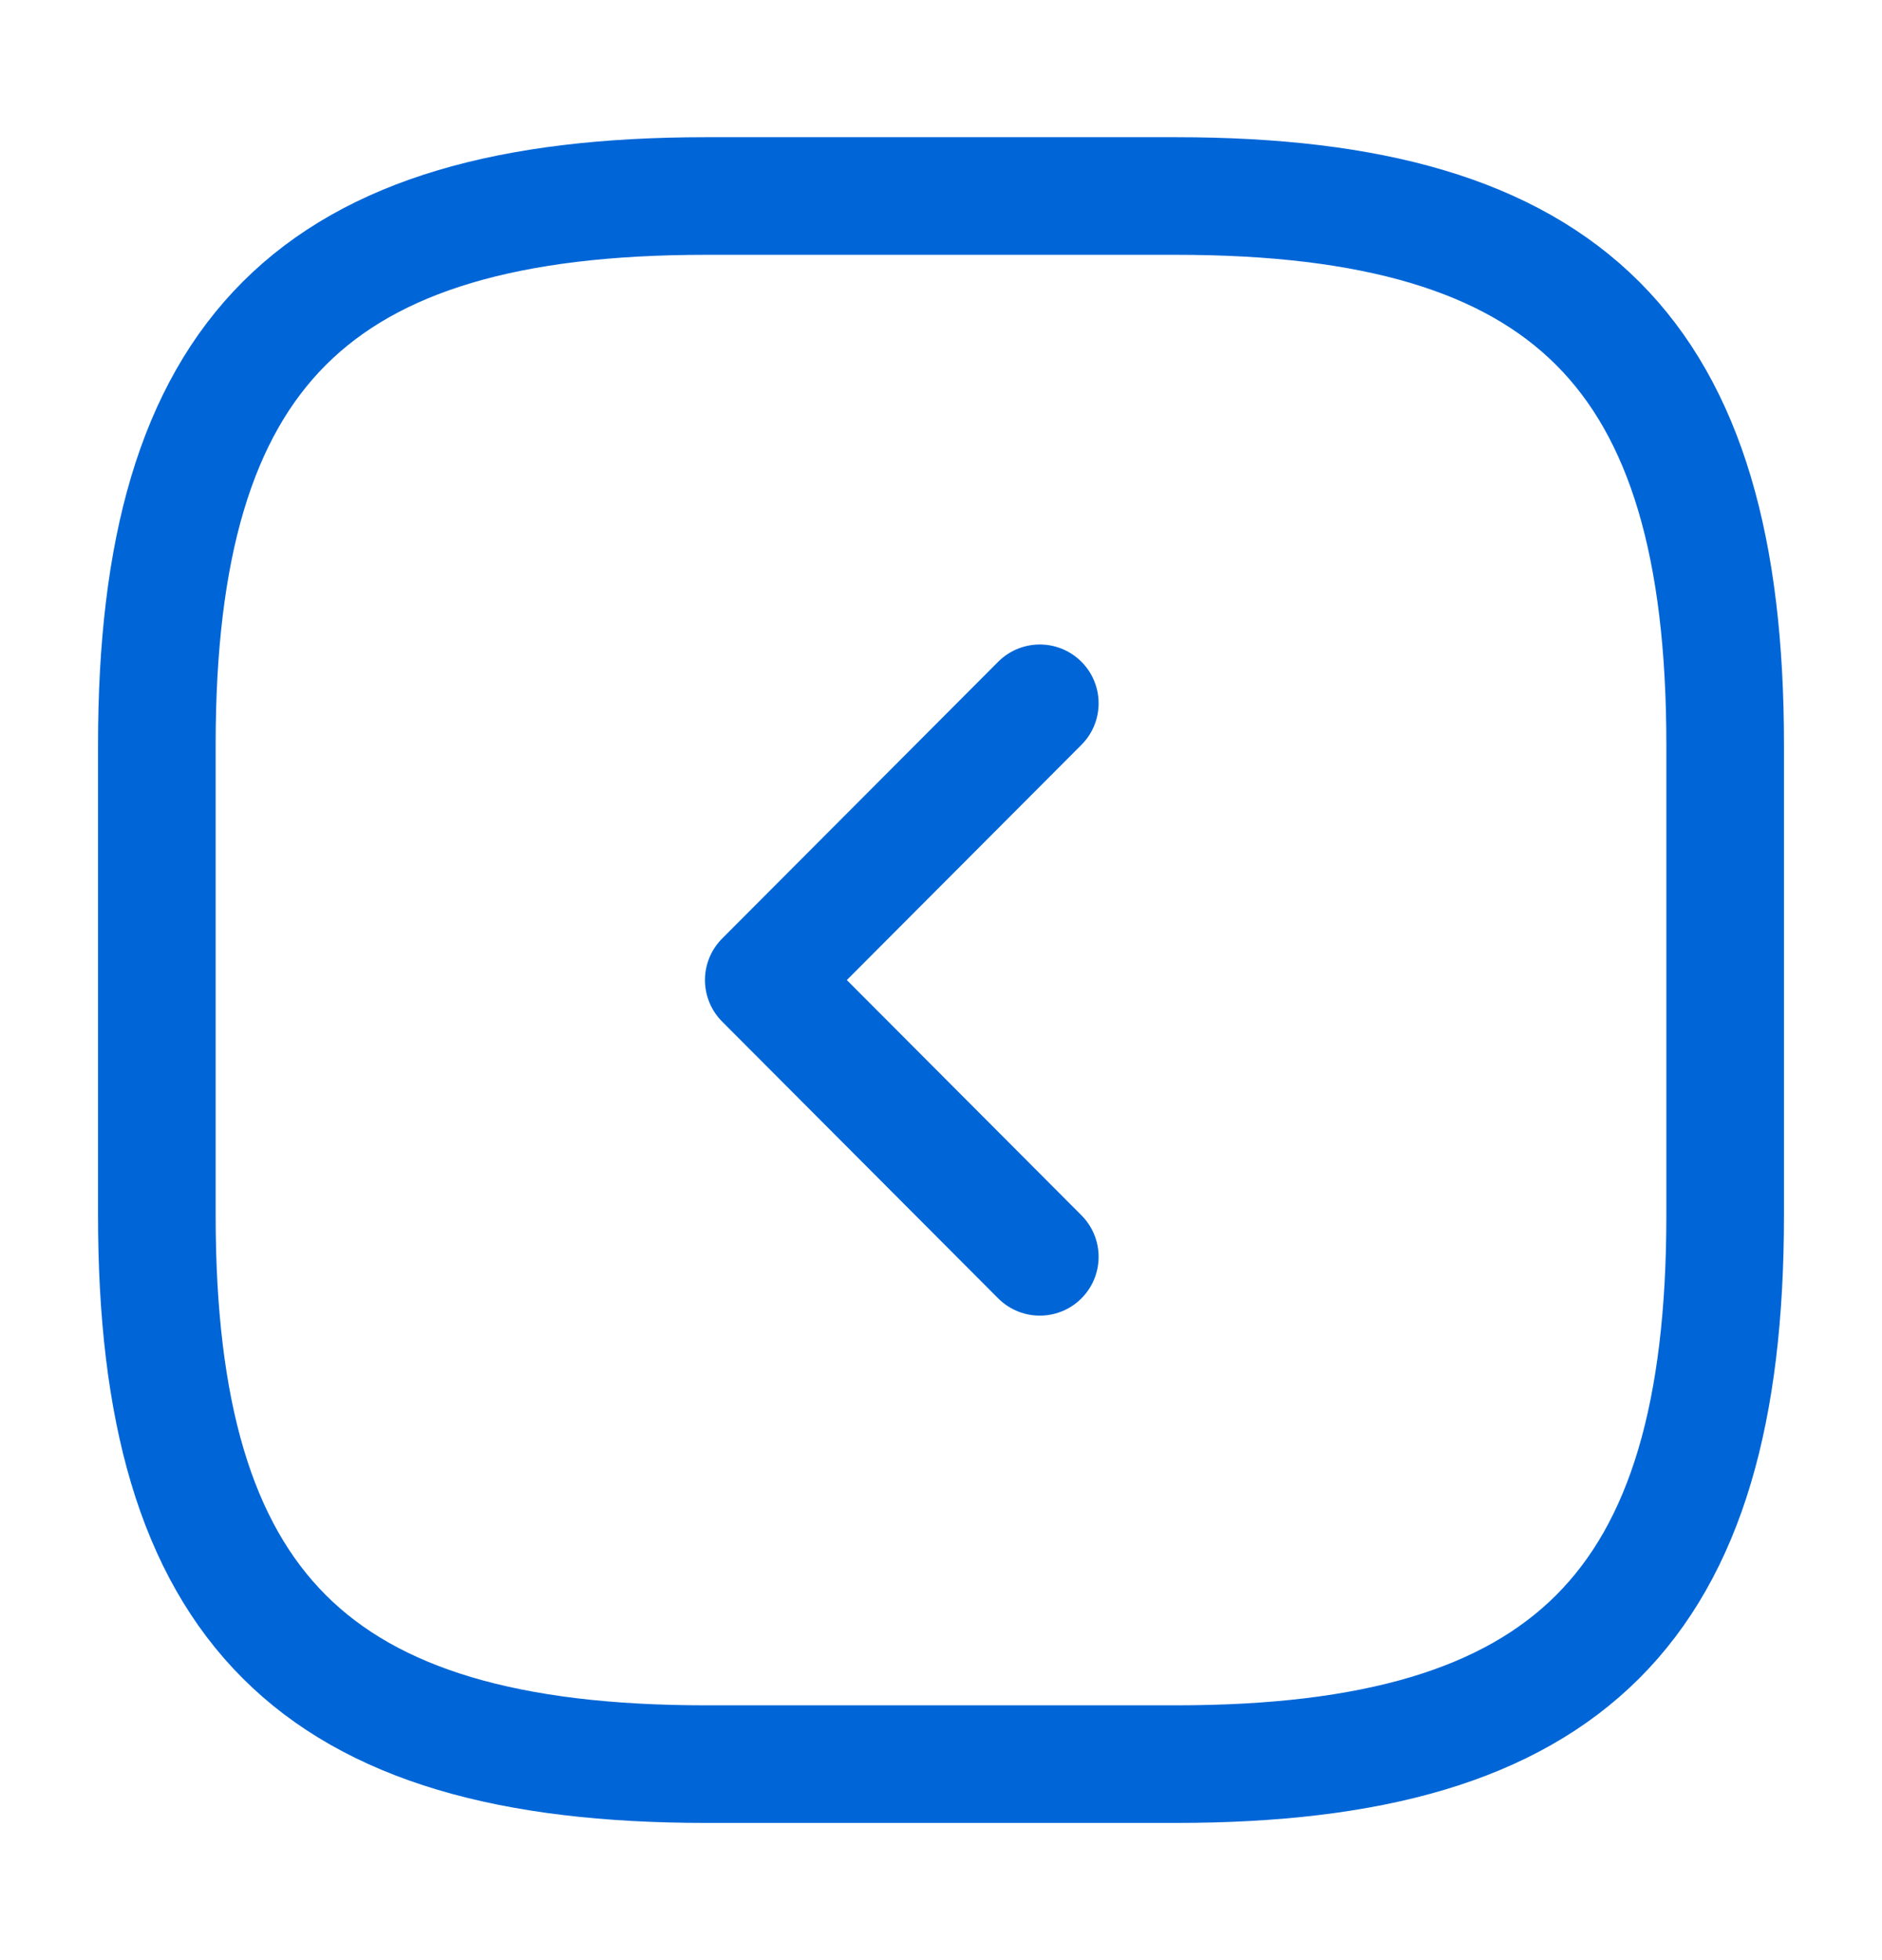 <svg width="24" height="25" viewBox="0 0 24 25" fill="none" xmlns="http://www.w3.org/2000/svg">
<path d="M15 2.5L9 2.5C4 2.5 2 4.5 2 9.5L2 15.5C2 20.5 4 22.5 9 22.5L15 22.5C20 22.5 22 20.5 22 15.5L22 9.5C22 4.5 20 2.5 15 2.5Z" stroke="#0066D7" stroke-width="1.5" stroke-linecap="round" stroke-linejoin="round"/>
<path d="M13.26 8.97L9.74 12.5L13.26 16.03" stroke="#0066D7" stroke-width="1.5" stroke-linecap="round" stroke-linejoin="round"/>
</svg>
